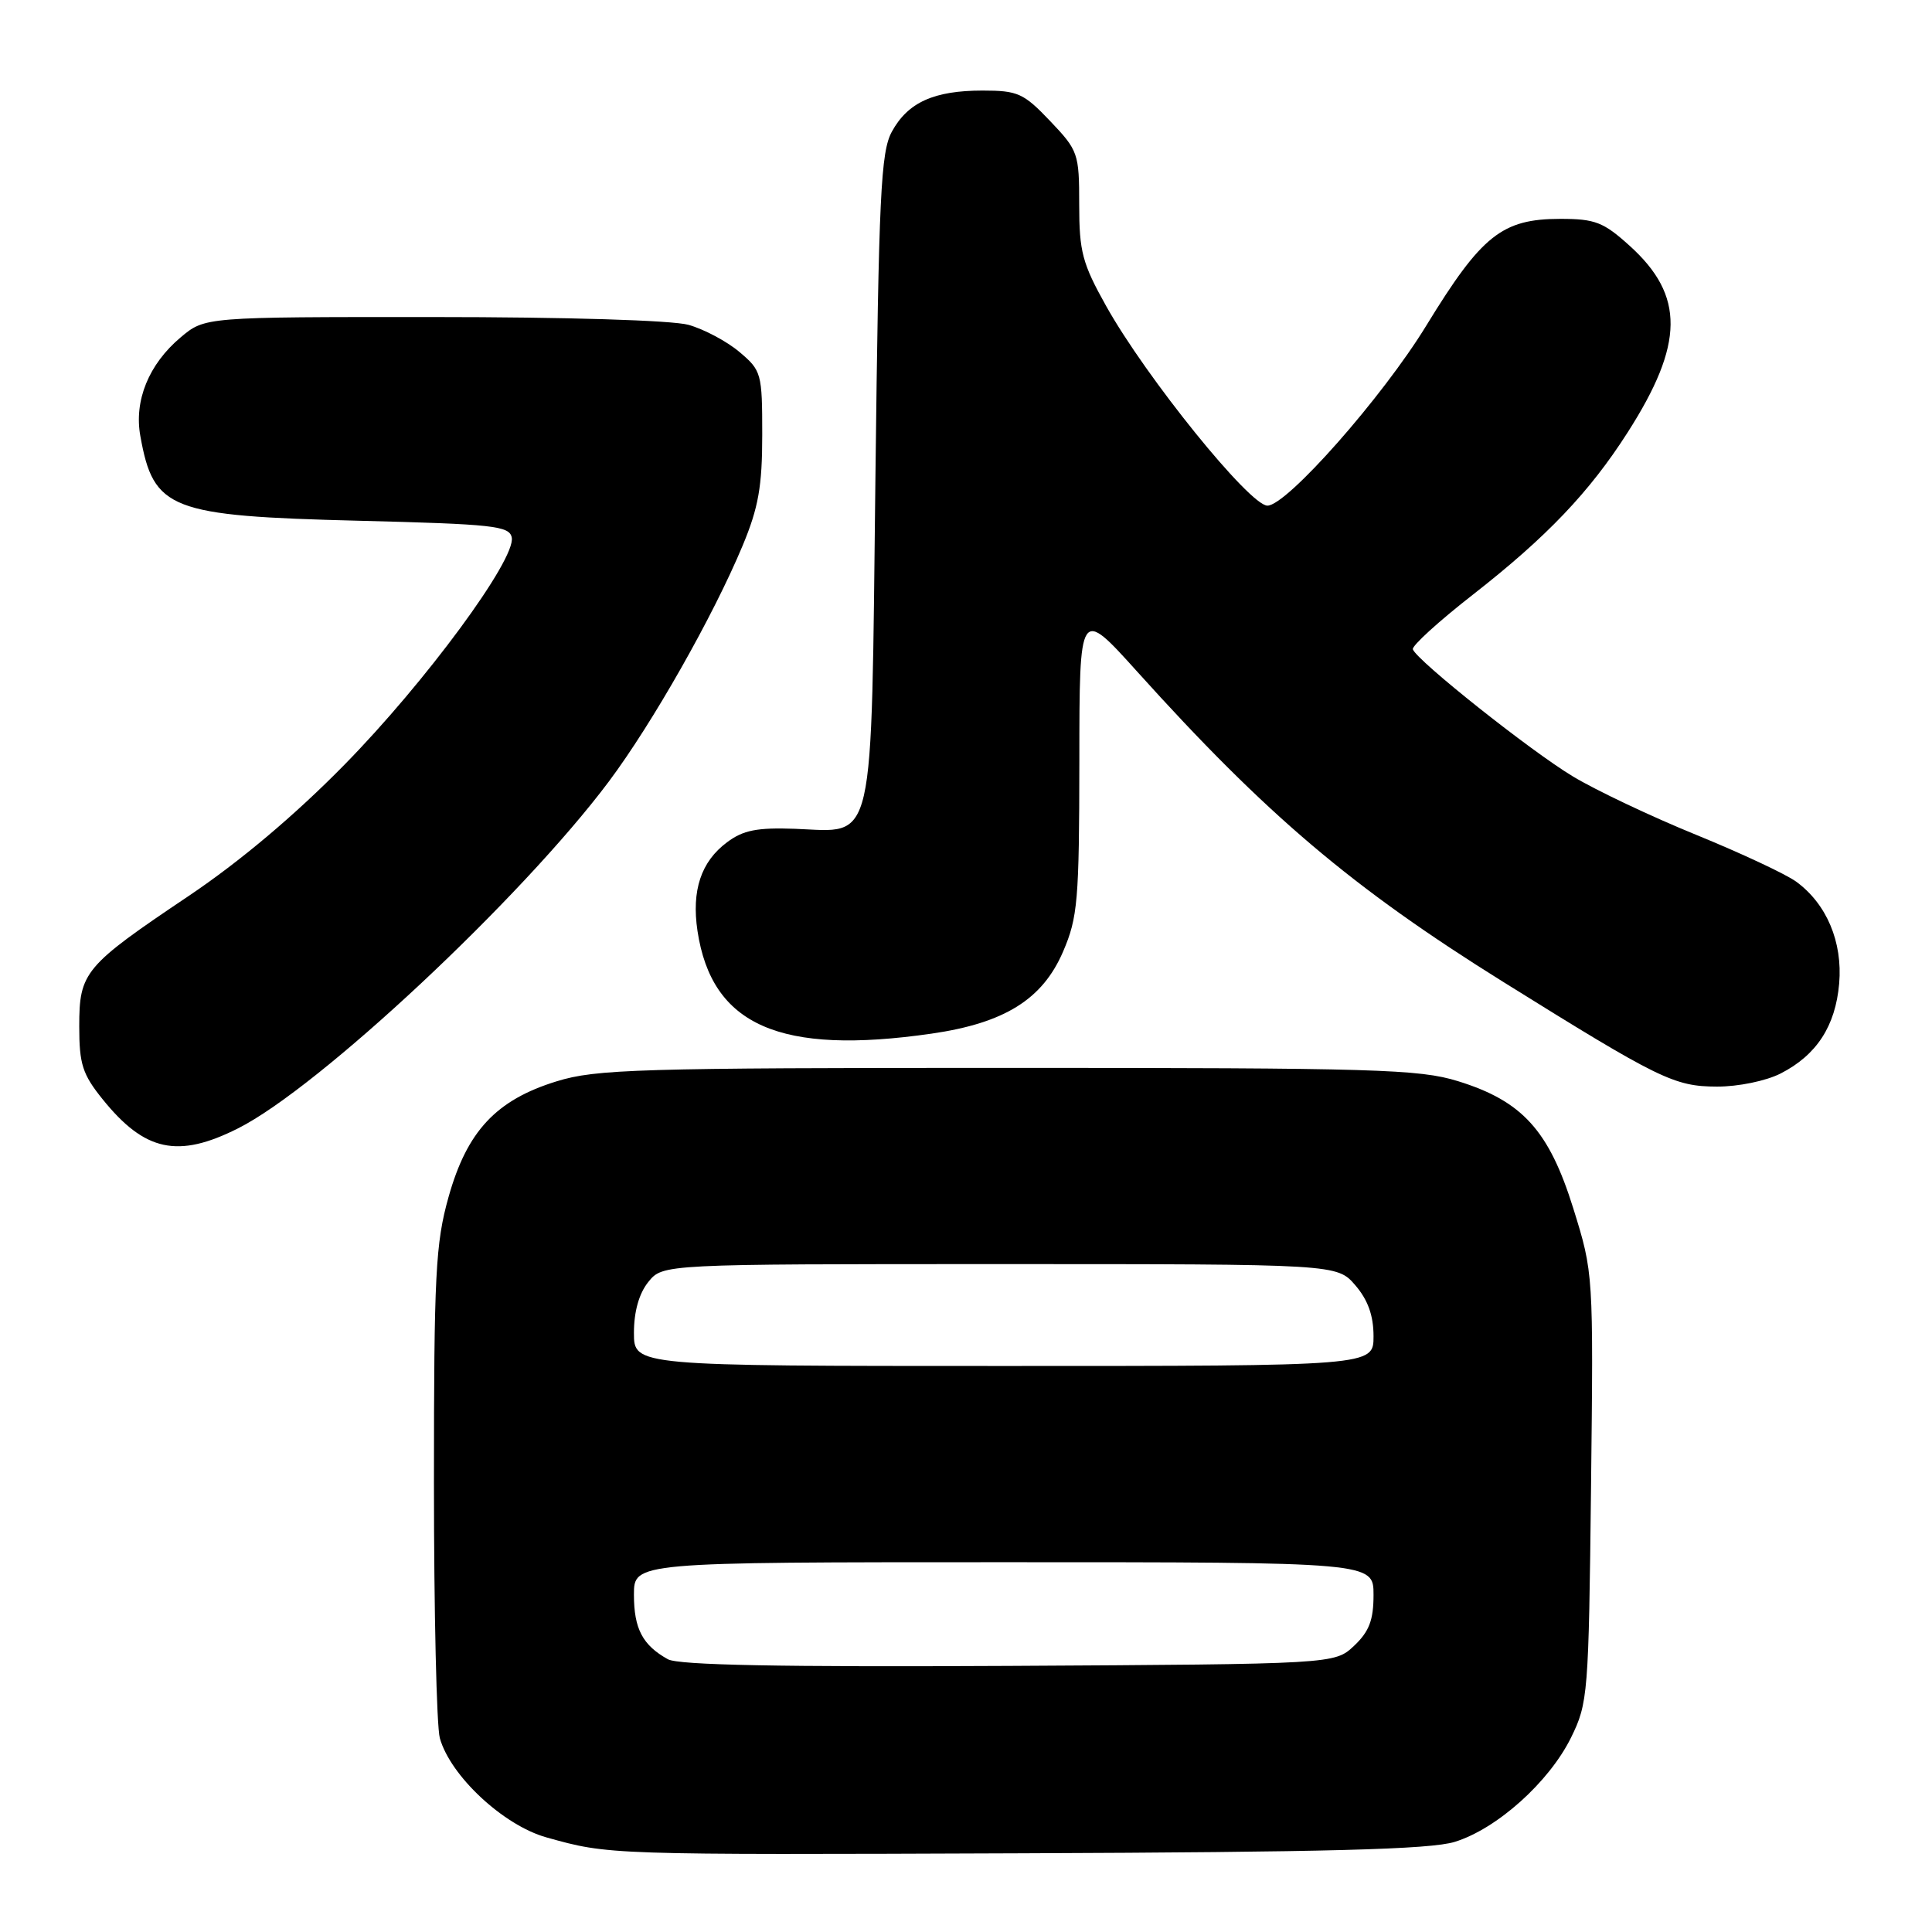 <?xml version="1.0" encoding="UTF-8" standalone="no"?>
<!DOCTYPE svg PUBLIC "-//W3C//DTD SVG 1.1//EN" "http://www.w3.org/Graphics/SVG/1.1/DTD/svg11.dtd" >
<svg xmlns="http://www.w3.org/2000/svg" xmlns:xlink="http://www.w3.org/1999/xlink" version="1.1" viewBox="0 0 256 256">
 <g >
 <path fill="currentColor"
d=" M 192.75 244.06 C 198.34 242.34 205.26 236.14 208.17 230.24 C 210.42 225.67 210.51 224.50 210.82 197.10 C 211.14 168.70 211.14 168.70 208.47 160.12 C 205.25 149.79 201.72 145.90 193.19 143.26 C 188.06 141.67 182.23 141.50 133.50 141.50 C 84.60 141.50 78.96 141.67 73.76 143.28 C 65.74 145.75 61.89 149.88 59.44 158.59 C 57.71 164.75 57.50 168.85 57.50 196.50 C 57.50 213.55 57.85 228.76 58.28 230.31 C 59.68 235.32 66.70 241.86 72.39 243.46 C 80.72 245.79 80.39 245.78 135.50 245.57 C 175.78 245.42 189.52 245.06 192.75 244.06 Z  M 31.55 149.51 C 42.24 144.14 69.11 119.00 80.68 103.55 C 86.48 95.79 94.50 81.65 98.41 72.28 C 100.50 67.26 101.00 64.44 101.00 57.62 C 101.00 49.45 100.90 49.10 97.97 46.63 C 96.30 45.22 93.26 43.61 91.22 43.04 C 89.04 42.44 75.00 42.01 57.33 42.01 C 27.15 42.00 27.15 42.00 23.94 44.70 C 19.71 48.26 17.74 53.08 18.60 57.80 C 20.35 67.54 22.49 68.37 47.49 69.00 C 65.40 69.45 67.51 69.68 67.81 71.23 C 68.36 74.12 56.36 90.42 45.63 101.34 C 39.09 108.01 31.78 114.16 25.00 118.72 C 11.16 128.02 10.50 128.80 10.50 136.01 C 10.50 141.01 10.93 142.35 13.60 145.66 C 19.18 152.58 23.57 153.53 31.55 149.51 Z  M 235.93 142.25 C 240.71 139.81 243.21 135.97 243.70 130.32 C 244.17 124.81 242.04 119.77 238.00 116.82 C 236.62 115.82 230.66 113.03 224.75 110.62 C 218.84 108.21 211.48 104.73 208.40 102.87 C 202.80 99.50 187.76 87.55 187.21 86.04 C 187.04 85.60 190.64 82.32 195.21 78.76 C 204.96 71.14 210.61 65.21 215.65 57.33 C 223.18 45.57 223.25 39.17 215.94 32.57 C 212.47 29.43 211.36 29.00 206.75 29.00 C 199.02 29.01 196.32 31.17 189.00 43.13 C 183.22 52.60 170.51 67.00 167.94 67.00 C 165.59 67.00 151.85 50.00 146.57 40.55 C 143.42 34.92 143.00 33.35 143.00 27.13 C 143.00 20.32 142.87 19.95 139.15 16.04 C 135.64 12.35 134.87 12.00 130.20 12.00 C 123.76 12.00 120.30 13.56 118.18 17.44 C 116.71 20.12 116.44 25.76 116.00 63.15 C 115.41 113.13 116.08 110.22 105.33 109.82 C 100.32 109.64 98.47 110.00 96.33 111.61 C 92.89 114.17 91.62 117.99 92.42 123.35 C 94.31 135.89 103.35 139.86 123.45 136.96 C 133.11 135.56 138.14 132.42 140.86 126.10 C 142.81 121.57 143.00 119.34 143.02 100.81 C 143.03 80.50 143.03 80.50 150.69 89.00 C 167.80 107.99 179.18 117.64 199.22 130.13 C 219.89 143.01 221.84 143.96 227.50 143.98 C 230.32 143.99 234.00 143.23 235.93 142.25 Z  M 88.50 219.86 C 85.15 218.00 84.00 215.82 84.00 211.31 C 84.00 207.00 84.00 207.00 133.00 207.00 C 182.00 207.00 182.00 207.00 182.00 211.33 C 182.00 214.68 181.42 216.19 179.42 218.08 C 176.84 220.50 176.84 220.50 133.67 220.74 C 103.47 220.90 89.90 220.64 88.50 219.86 Z  M 84.00 176.61 C 84.00 173.78 84.68 171.38 85.91 169.86 C 87.82 167.50 87.82 167.50 132.50 167.50 C 177.17 167.50 177.17 167.50 179.59 170.31 C 181.26 172.25 182.00 174.33 182.00 177.06 C 182.00 181.00 182.00 181.00 133.00 181.00 C 84.00 181.00 84.00 181.00 84.00 176.61 Z "/>
</g>
</svg>